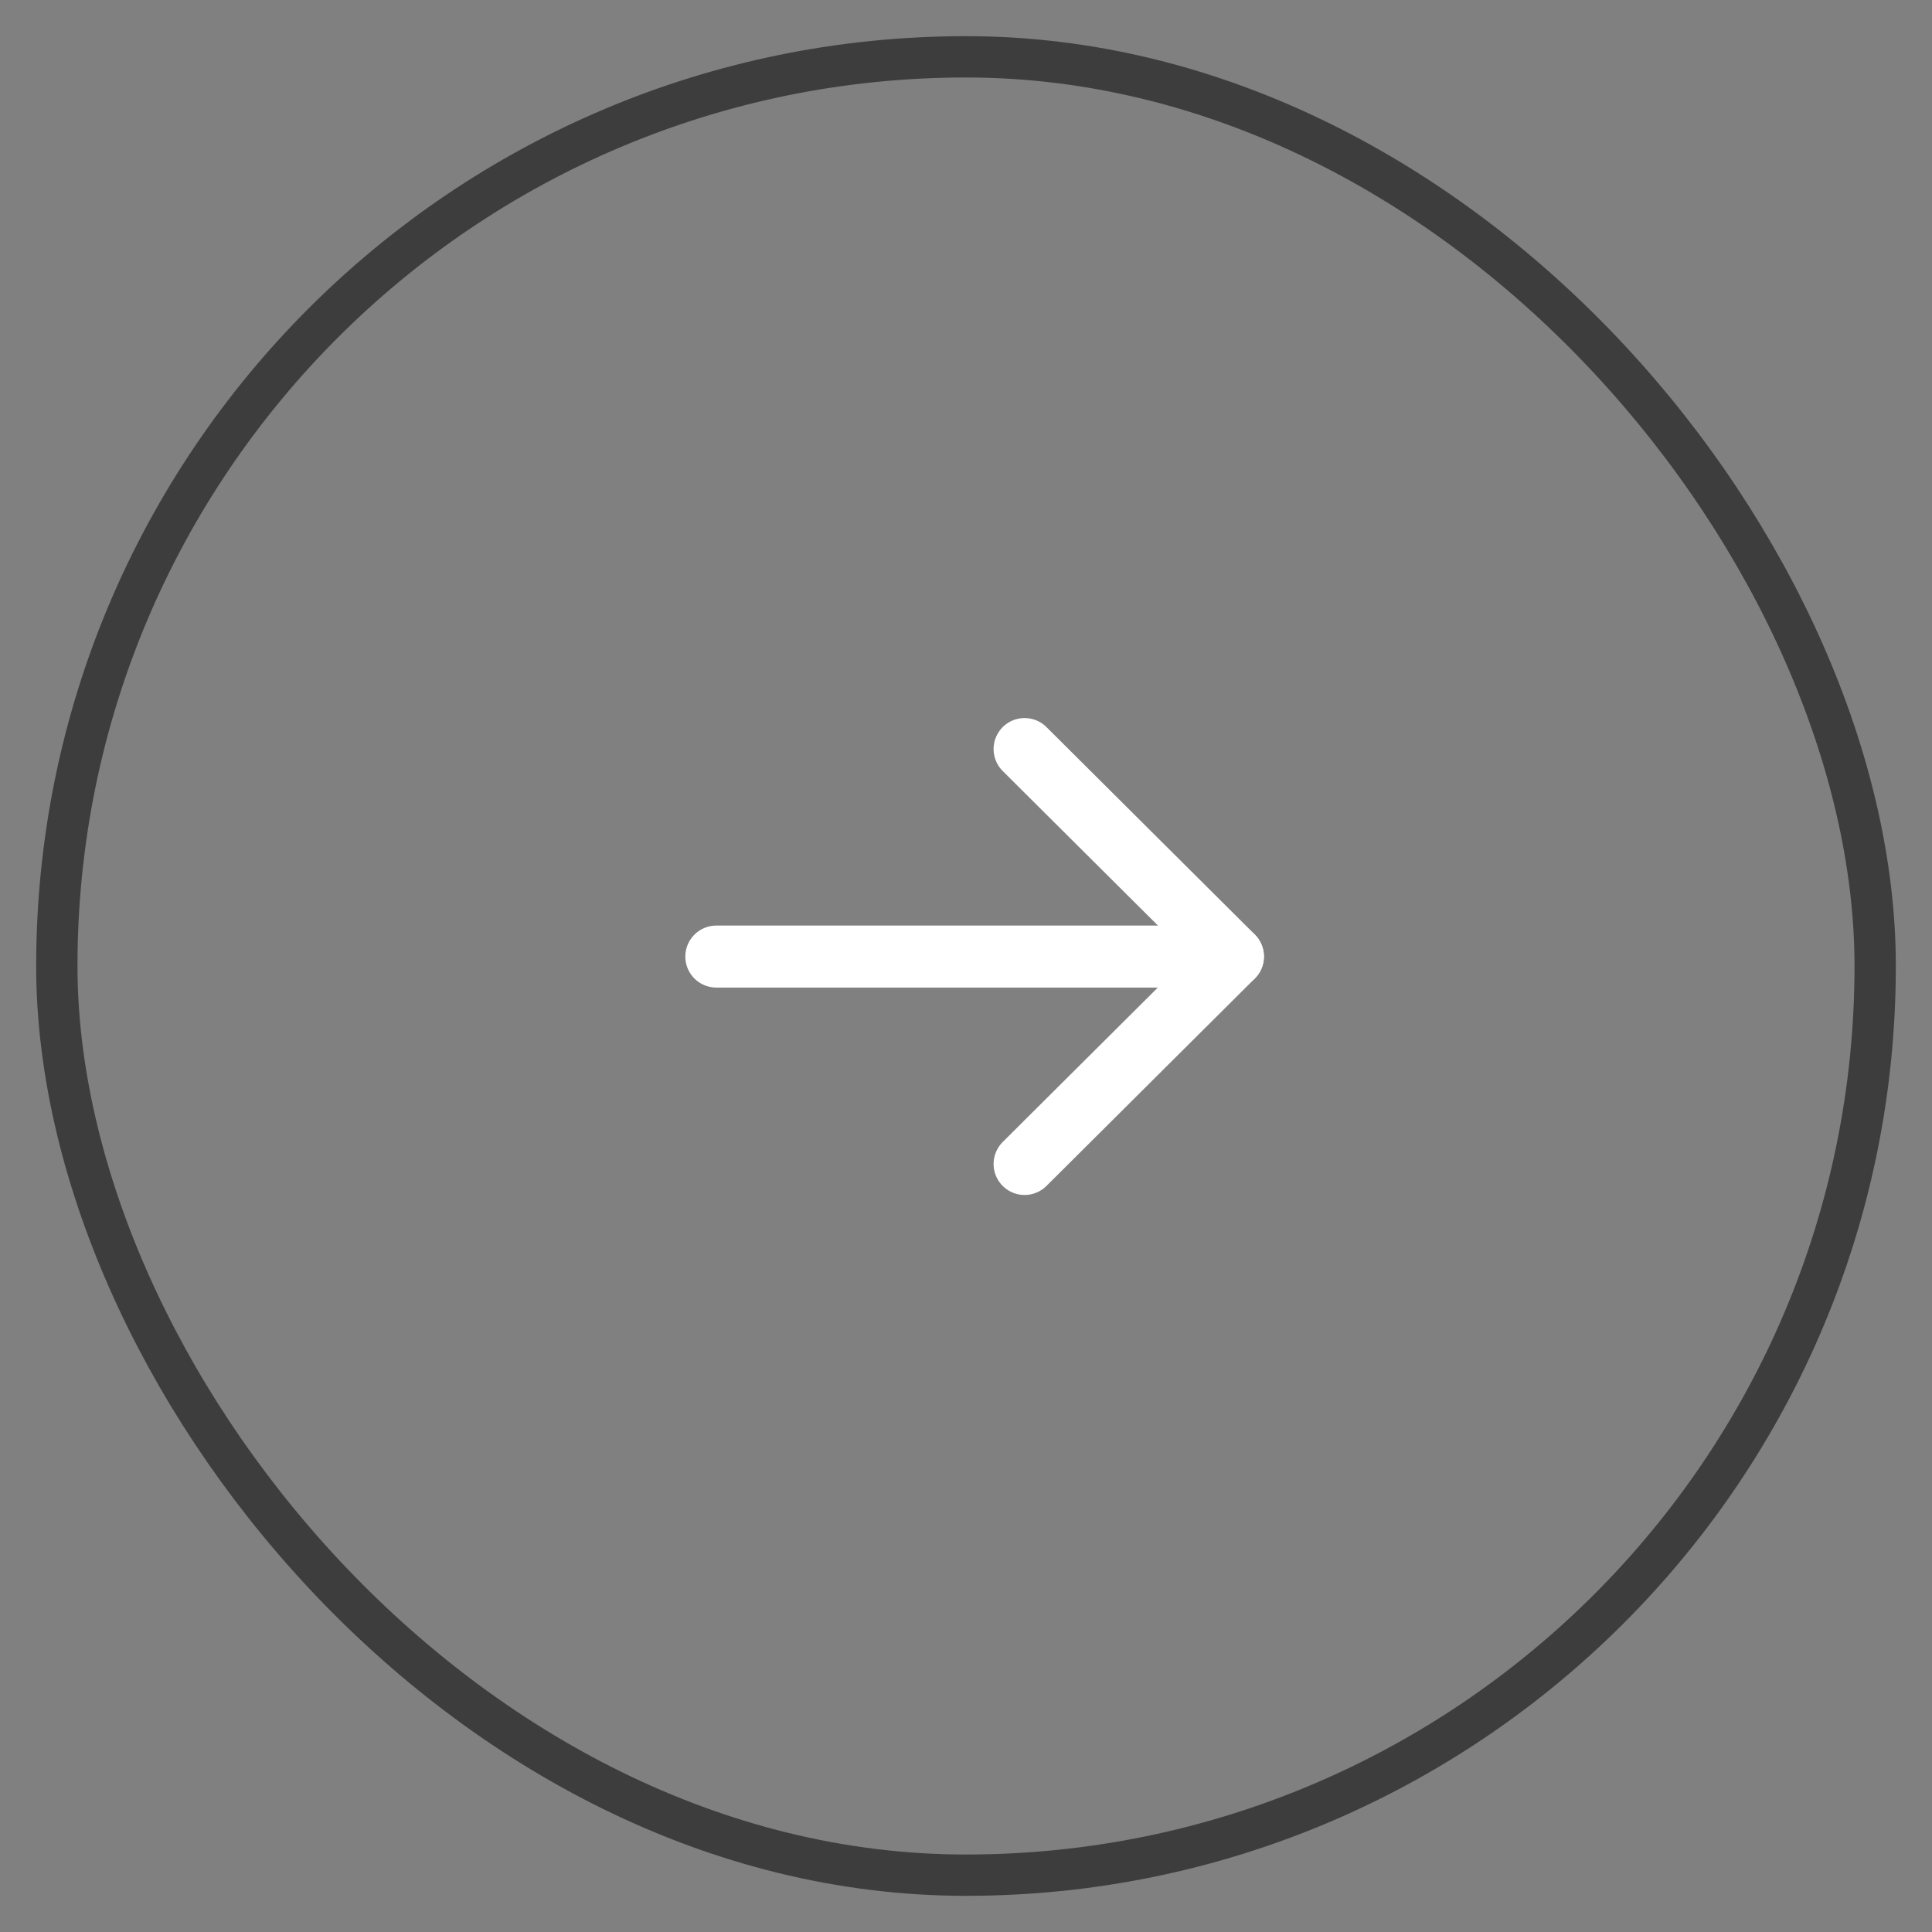 <svg width="34" height="34" viewBox="0 0 34 34" fill="none" xmlns="http://www.w3.org/2000/svg">
<rect x="0" y="0" width="34" height="34" fill="#808080" stroke="none"/>
<rect x="1" y="1" width="32" height="32" rx="16" stroke="#3D3D3D" stroke-width="0.727"/>
<path d="M21.697 16.834H12.606" stroke="white" stroke-width="1.091" stroke-linecap="round" stroke-linejoin="round"/>
<path d="M18.031 13.182L21.698 16.833L18.031 20.484" stroke="white" stroke-width="1.091" stroke-linecap="round" stroke-linejoin="round"/>
</svg>
